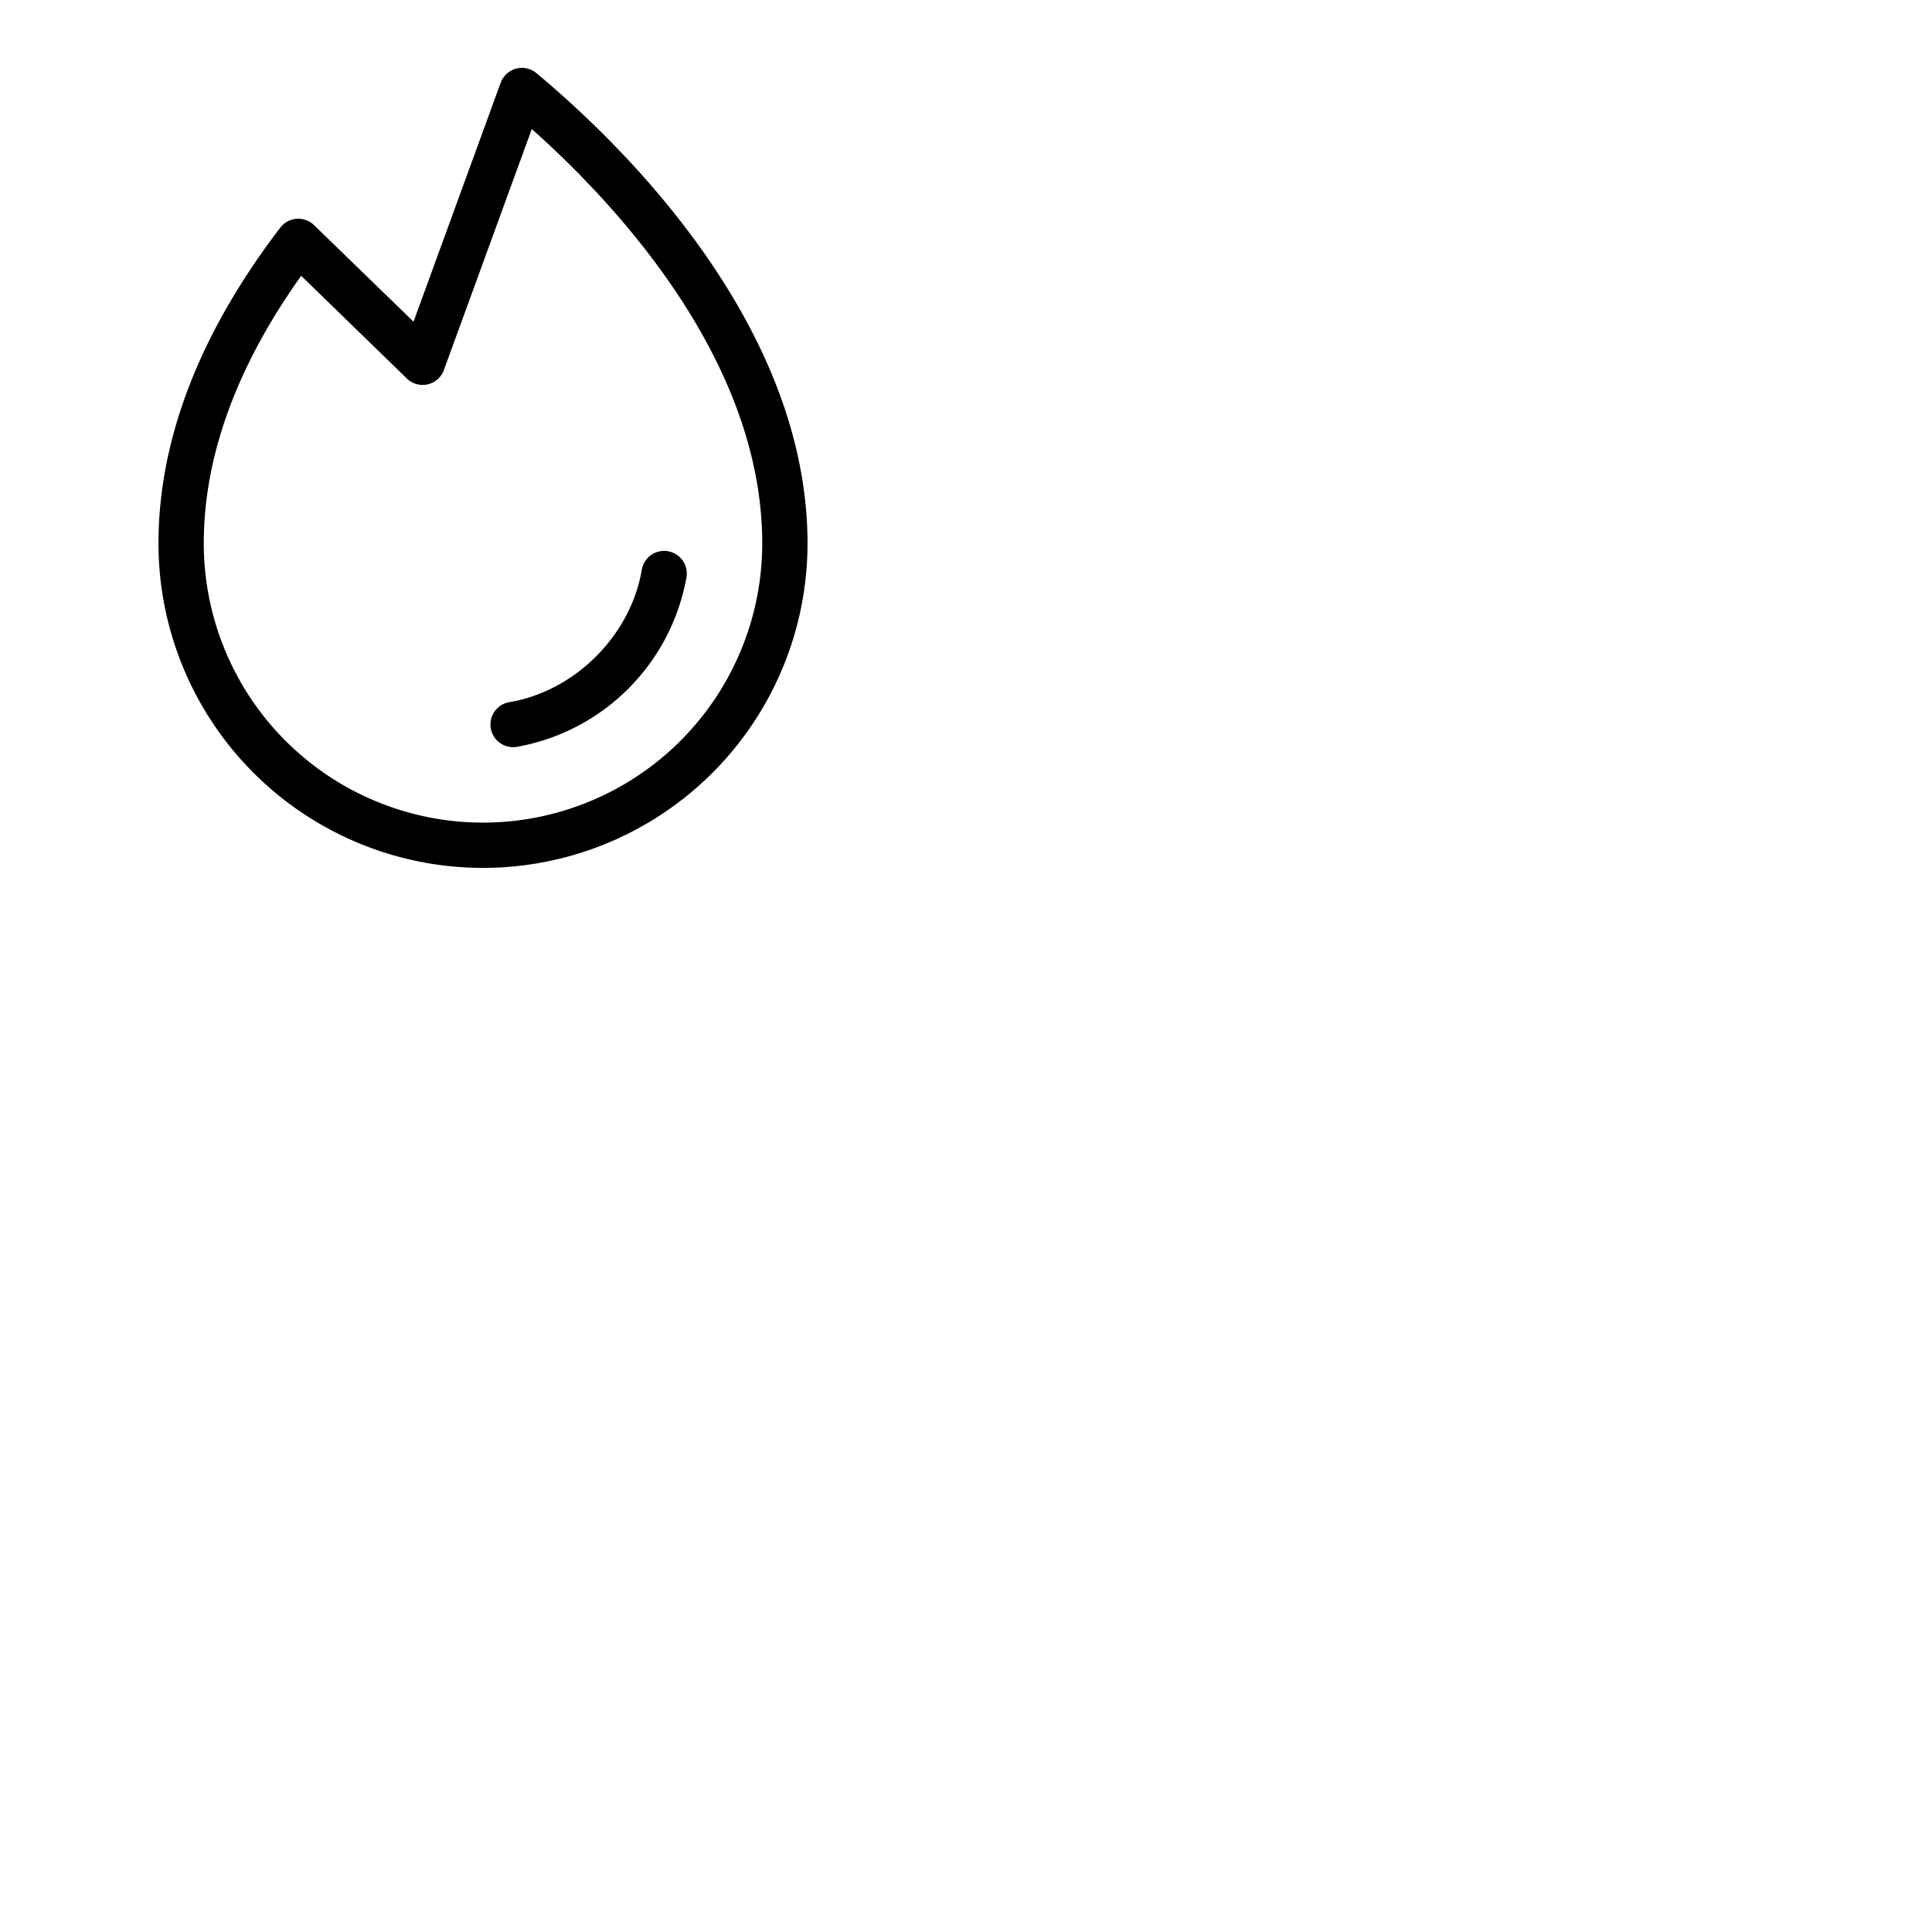 <svg xmlns="http://www.w3.org/2000/svg" version="1.1" viewBox="0 0 512 512" fill="currentColor"><path fill="currentColor" d="M181.92 153A55.58 55.58 0 0 1 137 197.92a7 7 0 0 1-1 .08a6 6 0 0 1-1-11.92c17.38-2.92 32.13-17.68 35.08-35.08a6 6 0 1 1 11.84 2m32.08-9a86 86 0 0 1-172 0c0-27.47 10.85-55.61 32.25-83.64a6 6 0 0 1 9-.67l26.34 25.56l23.09-63.31a6 6 0 0 1 9.47-2.56C163.72 37.33 214 85.4 214 144m-12 0c0-48.4-38.65-89.84-61.07-109.8l-23.29 63.86a6 6 0 0 1-9.82 2.25l-28-27.22C62.67 97.13 54 121 54 144a74 74 0 0 0 148 0"/></svg>
